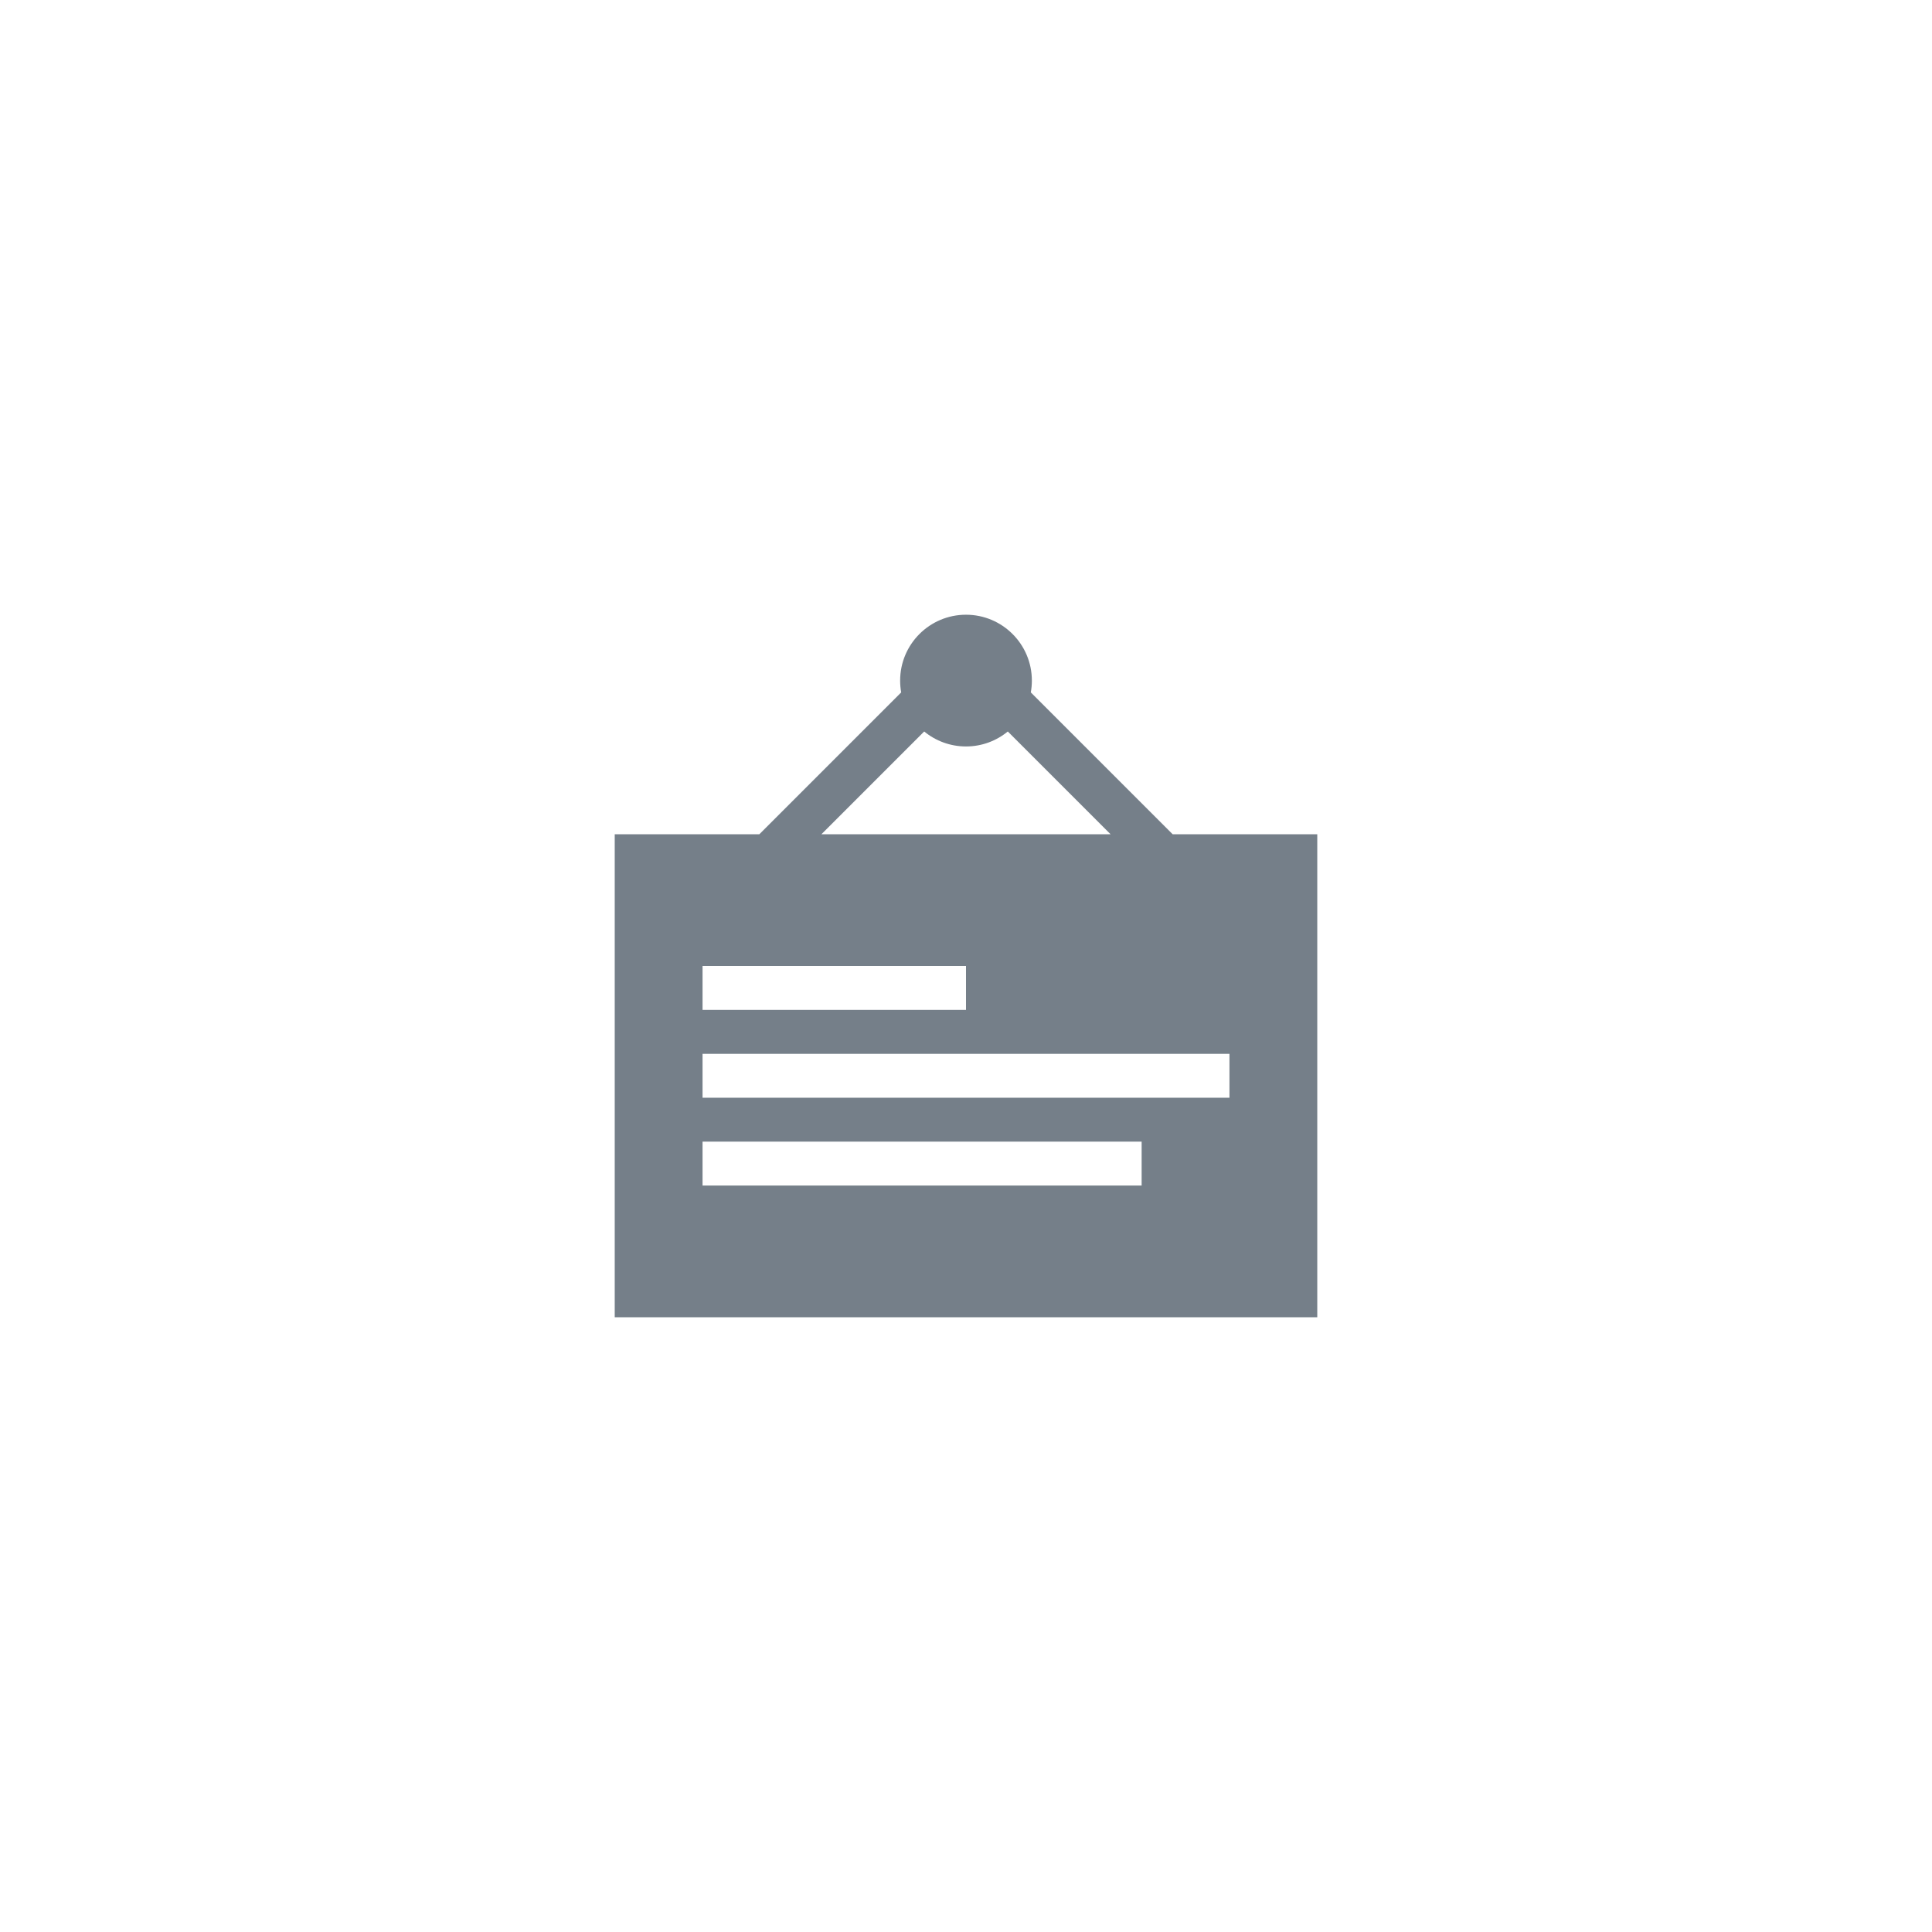 <?xml version="1.0" encoding="UTF-8" standalone="no"?>
<svg width="44px" height="44px" viewBox="0 0 44 44" version="1.1" xmlns="http://www.w3.org/2000/svg" xmlns:xlink="http://www.w3.org/1999/xlink">
    <!-- Generator: Sketch 39.1 (31720) - http://www.bohemiancoding.com/sketch -->
    <title>Slice 2</title>
    <desc>Created with Sketch.</desc>
    <defs>
        <polygon id="path-1" points="0 0 20 0 20 20 0 20"></polygon>
        <mask id="mask-2" maskContentUnits="userSpaceOnUse" maskUnits="objectBoundingBox" x="0" y="0" width="20" height="20" fill="white">
            <use xlink:href="#path-1"></use>
        </mask>
    </defs>
    <g id="Page-1" stroke="none" stroke-width="1" fill="none" fill-rule="evenodd">
        <g id="Group-21-Copy-3" transform="translate(12, 12)">
            <g id="Group-17-Copy-3">
                <use id="Shape-Copy-11" stroke="#D0D0D0" mask="url(#mask-2)" stroke-width="4" fill="#E8D8D8" opacity="0" xlink:href="#path-1"></use>
                <g id="Group-6" transform="translate(2, 2)" fill="#757F89">
                    <path d="M4.707,5 L7.048,2.659 C7.307,2.872 7.639,3 8,3 C8.361,3 8.693,2.872 8.952,2.659 L11.293,5 L4.707,5 Z M3.293,5 L6.524,1.769 C6.508,1.682 6.5,1.592 6.5,1.5 C6.5,0.672 7.172,0 8,0 C8.828,0 9.5,0.672 9.5,1.5 C9.5,1.592 9.492,1.682 9.476,1.769 L12.707,5 L16,5 L16,16 L0,16 L0,5 L3.293,5 Z M2,12 L12,12 L12,13 L2,13 L2,12 Z M2,10 L14,10 L14,11 L2,11 L2,10 Z M2,8 L8,8 L8,9 L2,9 L2,8 Z" id="Combined-Shape"></path>
                </g>
            </g>
        </g>
    </g>
</svg>